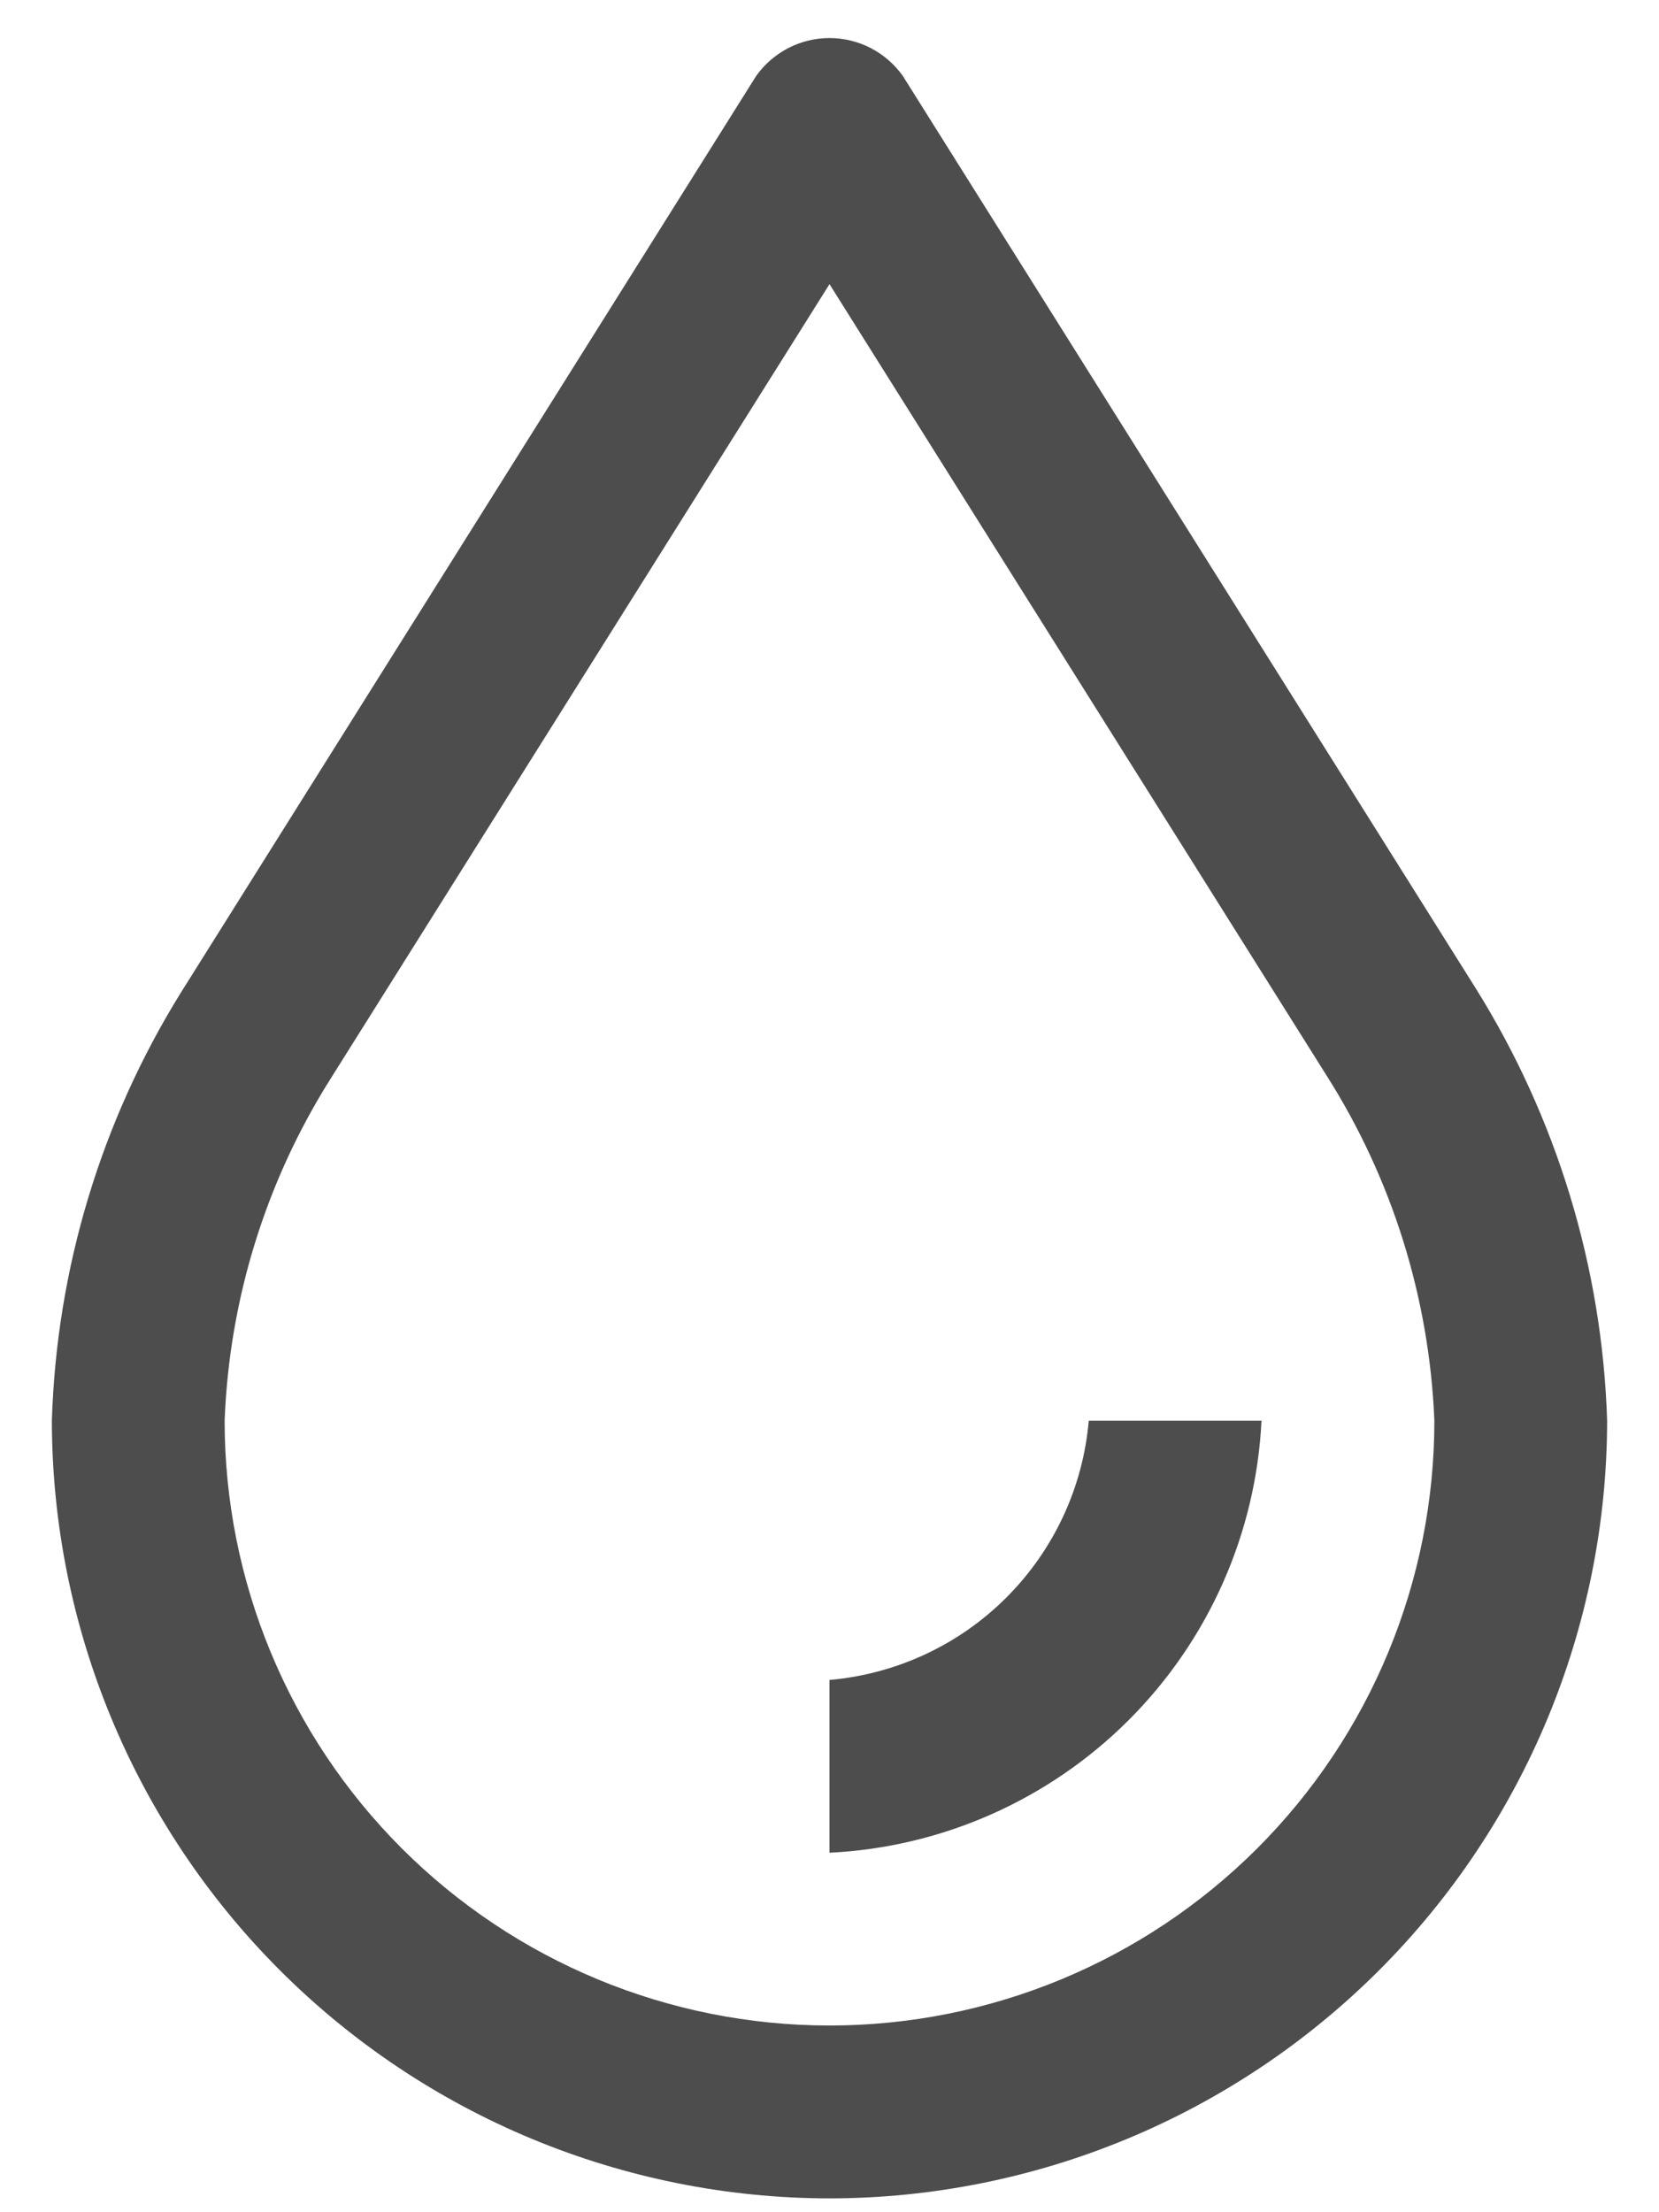 <svg width="15" height="20" viewBox="0 0 15 20" fill="none" xmlns="http://www.w3.org/2000/svg">
<path d="M7.5 16.75V15.188C8.104 15.135 8.67 14.872 9.099 14.443C9.528 14.014 9.792 13.448 9.844 12.844H11.406C11.356 13.863 10.928 14.828 10.206 15.55C9.484 16.272 8.52 16.7 7.5 16.75V16.75Z" fill="#4E4D4D"/>
<path d="M7.5 19.875C5.636 19.873 3.849 19.131 2.531 17.813C1.213 16.495 0.471 14.708 0.469 12.844C0.511 11.473 0.913 10.138 1.636 8.973L6.838 0.685C6.913 0.58 7.013 0.494 7.128 0.434C7.243 0.375 7.371 0.344 7.5 0.344C7.629 0.344 7.757 0.375 7.872 0.434C7.987 0.494 8.087 0.58 8.162 0.685L13.341 8.932C14.076 10.108 14.487 11.458 14.531 12.844C14.529 14.708 13.787 16.495 12.469 17.813C11.151 19.131 9.364 19.873 7.5 19.875V19.875ZM7.5 2.569L2.983 9.762C2.401 10.688 2.073 11.751 2.031 12.844C2.031 14.294 2.607 15.685 3.633 16.711C4.659 17.736 6.05 18.312 7.5 18.312C8.95 18.312 10.341 17.736 11.367 16.711C12.393 15.685 12.969 14.294 12.969 12.844C12.924 11.736 12.588 10.659 11.994 9.723L7.5 2.569Z" fill="#4E4D4D"/>
</svg>
